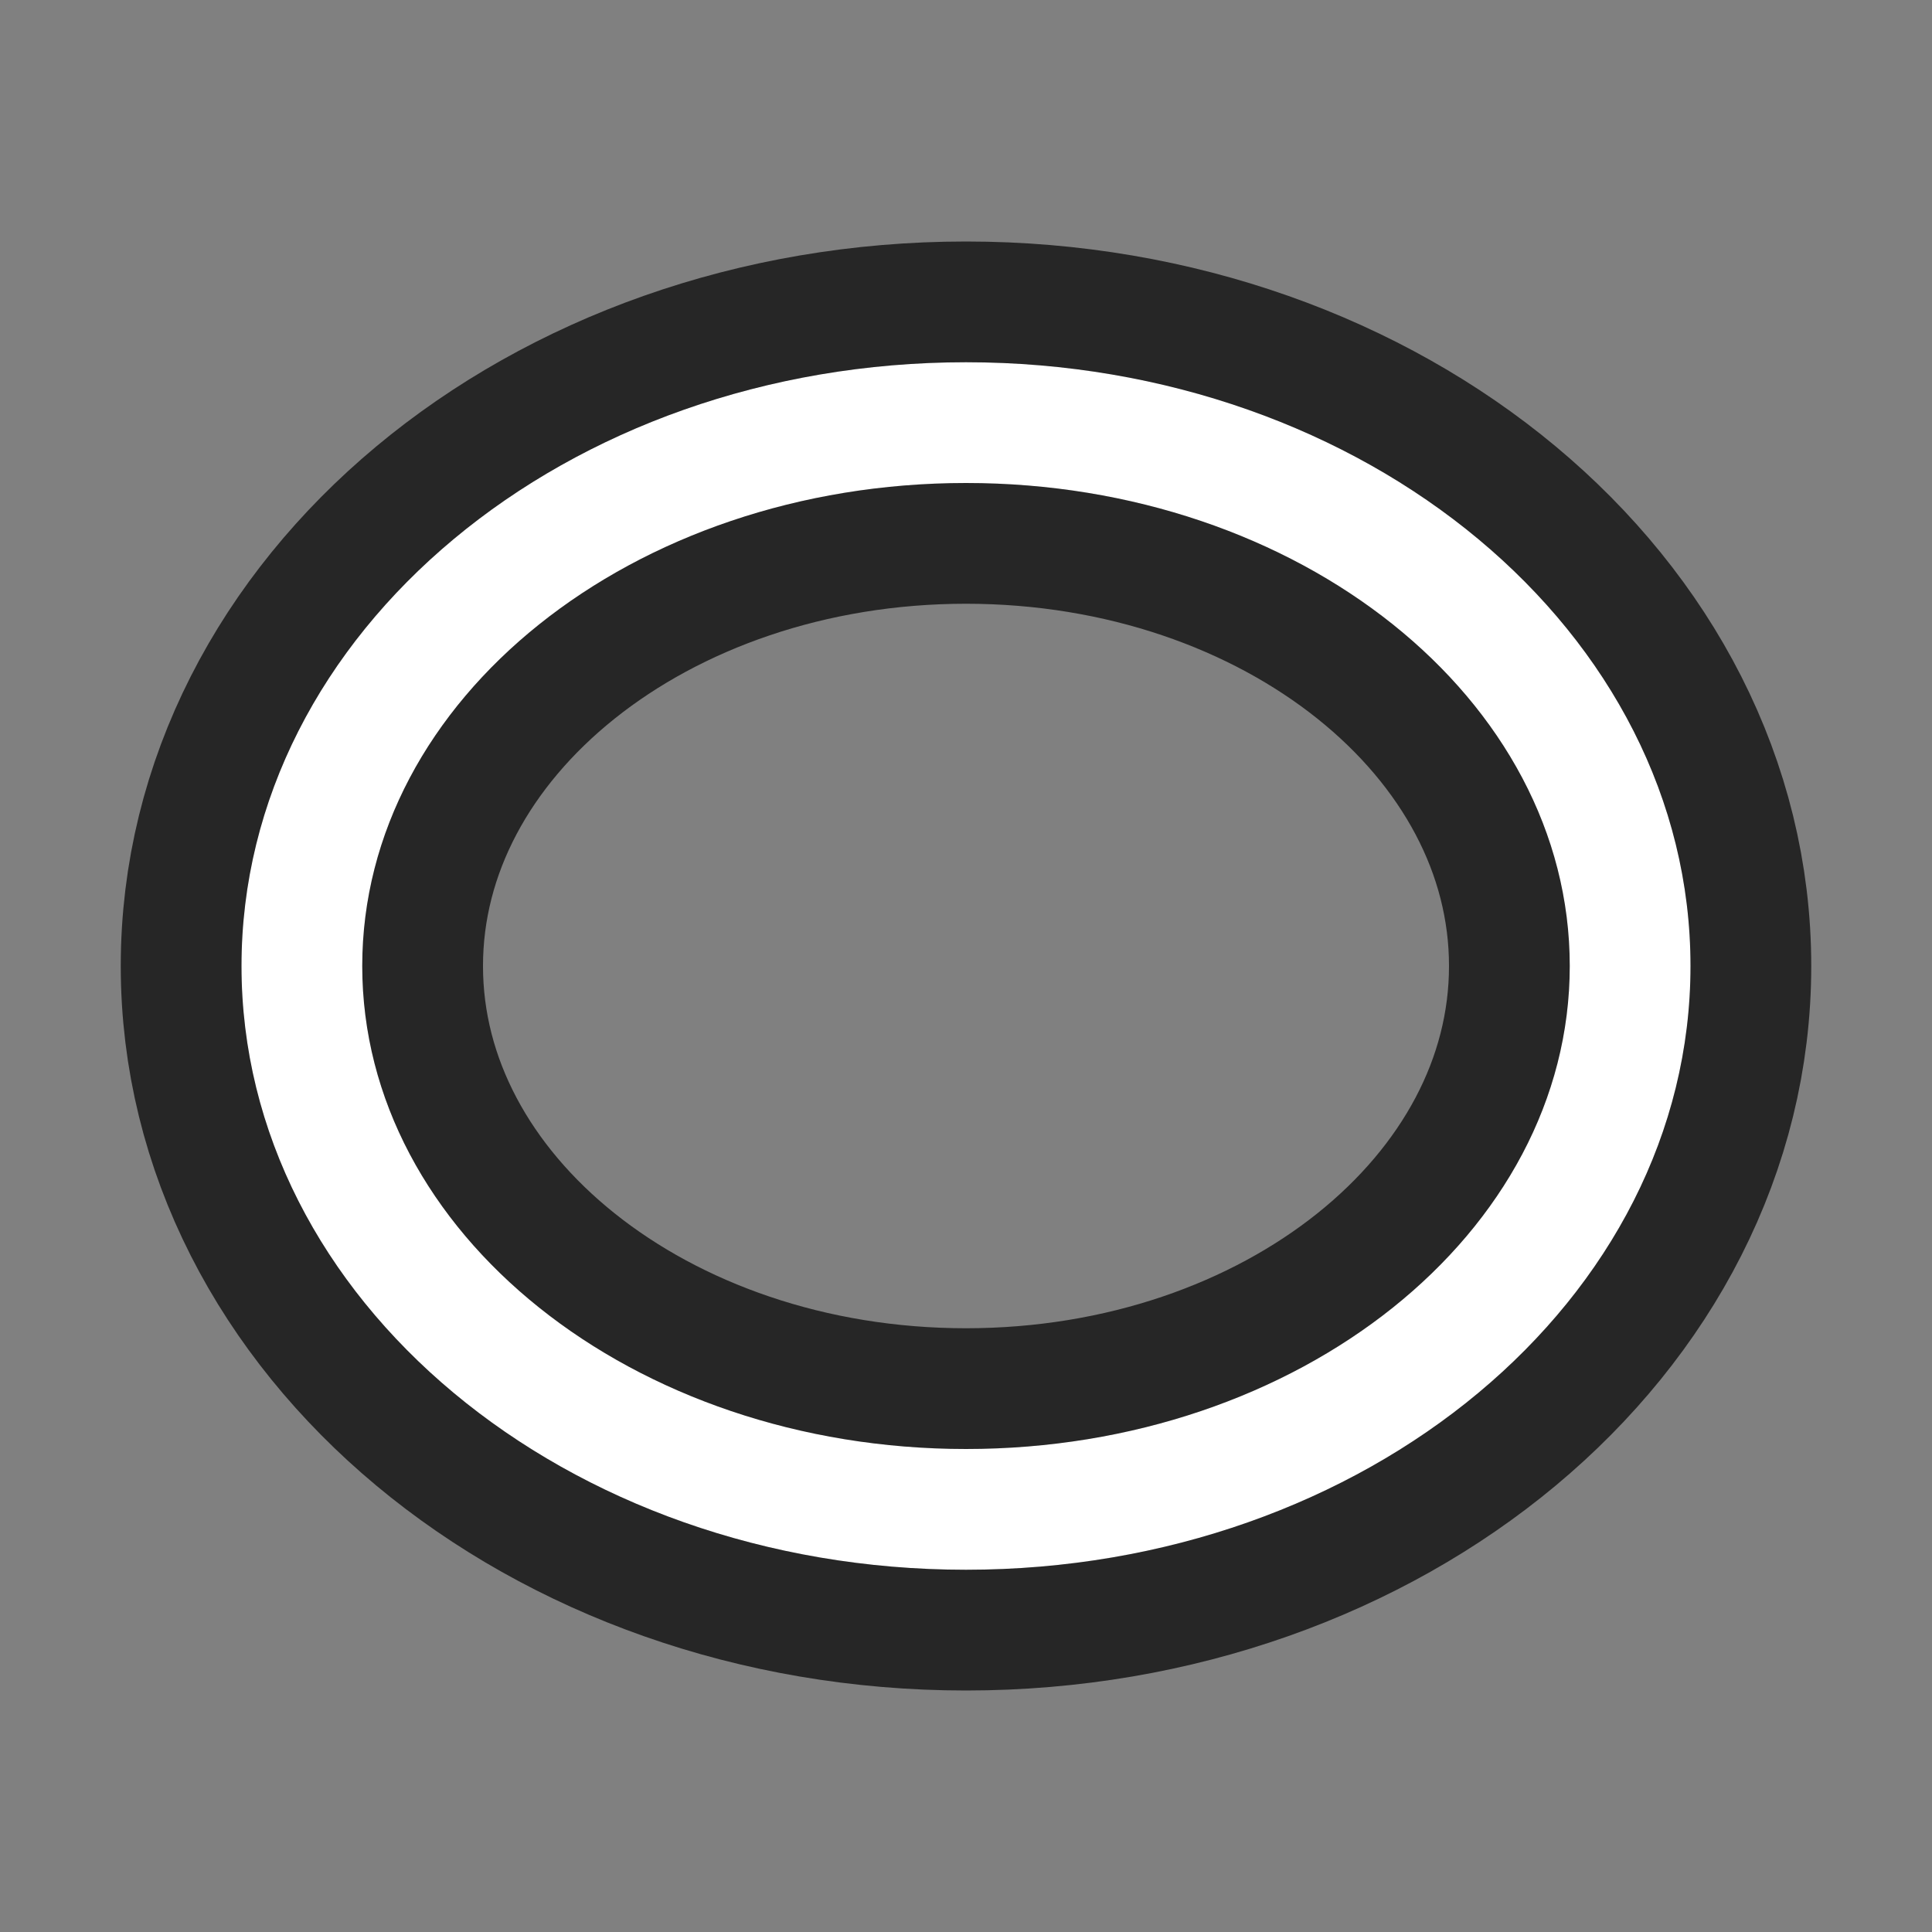 <svg xmlns="http://www.w3.org/2000/svg" viewBox="0 0 16 16"><rect x="0" y="0" width="16" height="16" fill="#808080" stroke="none"/>/&gt;<path d="M8 3C4.686 3 2 5.239 2 8s2.686 5 6 5 6-2.239 6-5-2.686-5-6-5zm0 1c2.761 0 5 1.79 5 4s-2.239 4-5 4-5-1.79-5-4 2.239-4 5-4z" stroke="#000" opacity=".7" stroke-width="2" stroke-linejoin="round"/><path d="M8 3C4.686 3 2 5.239 2 8s2.686 5 6 5 6-2.239 6-5-2.686-5-6-5zm0 1c2.761 0 5 1.79 5 4s-2.239 4-5 4-5-1.79-5-4 2.239-4 5-4z" fill="#fff"/></svg>